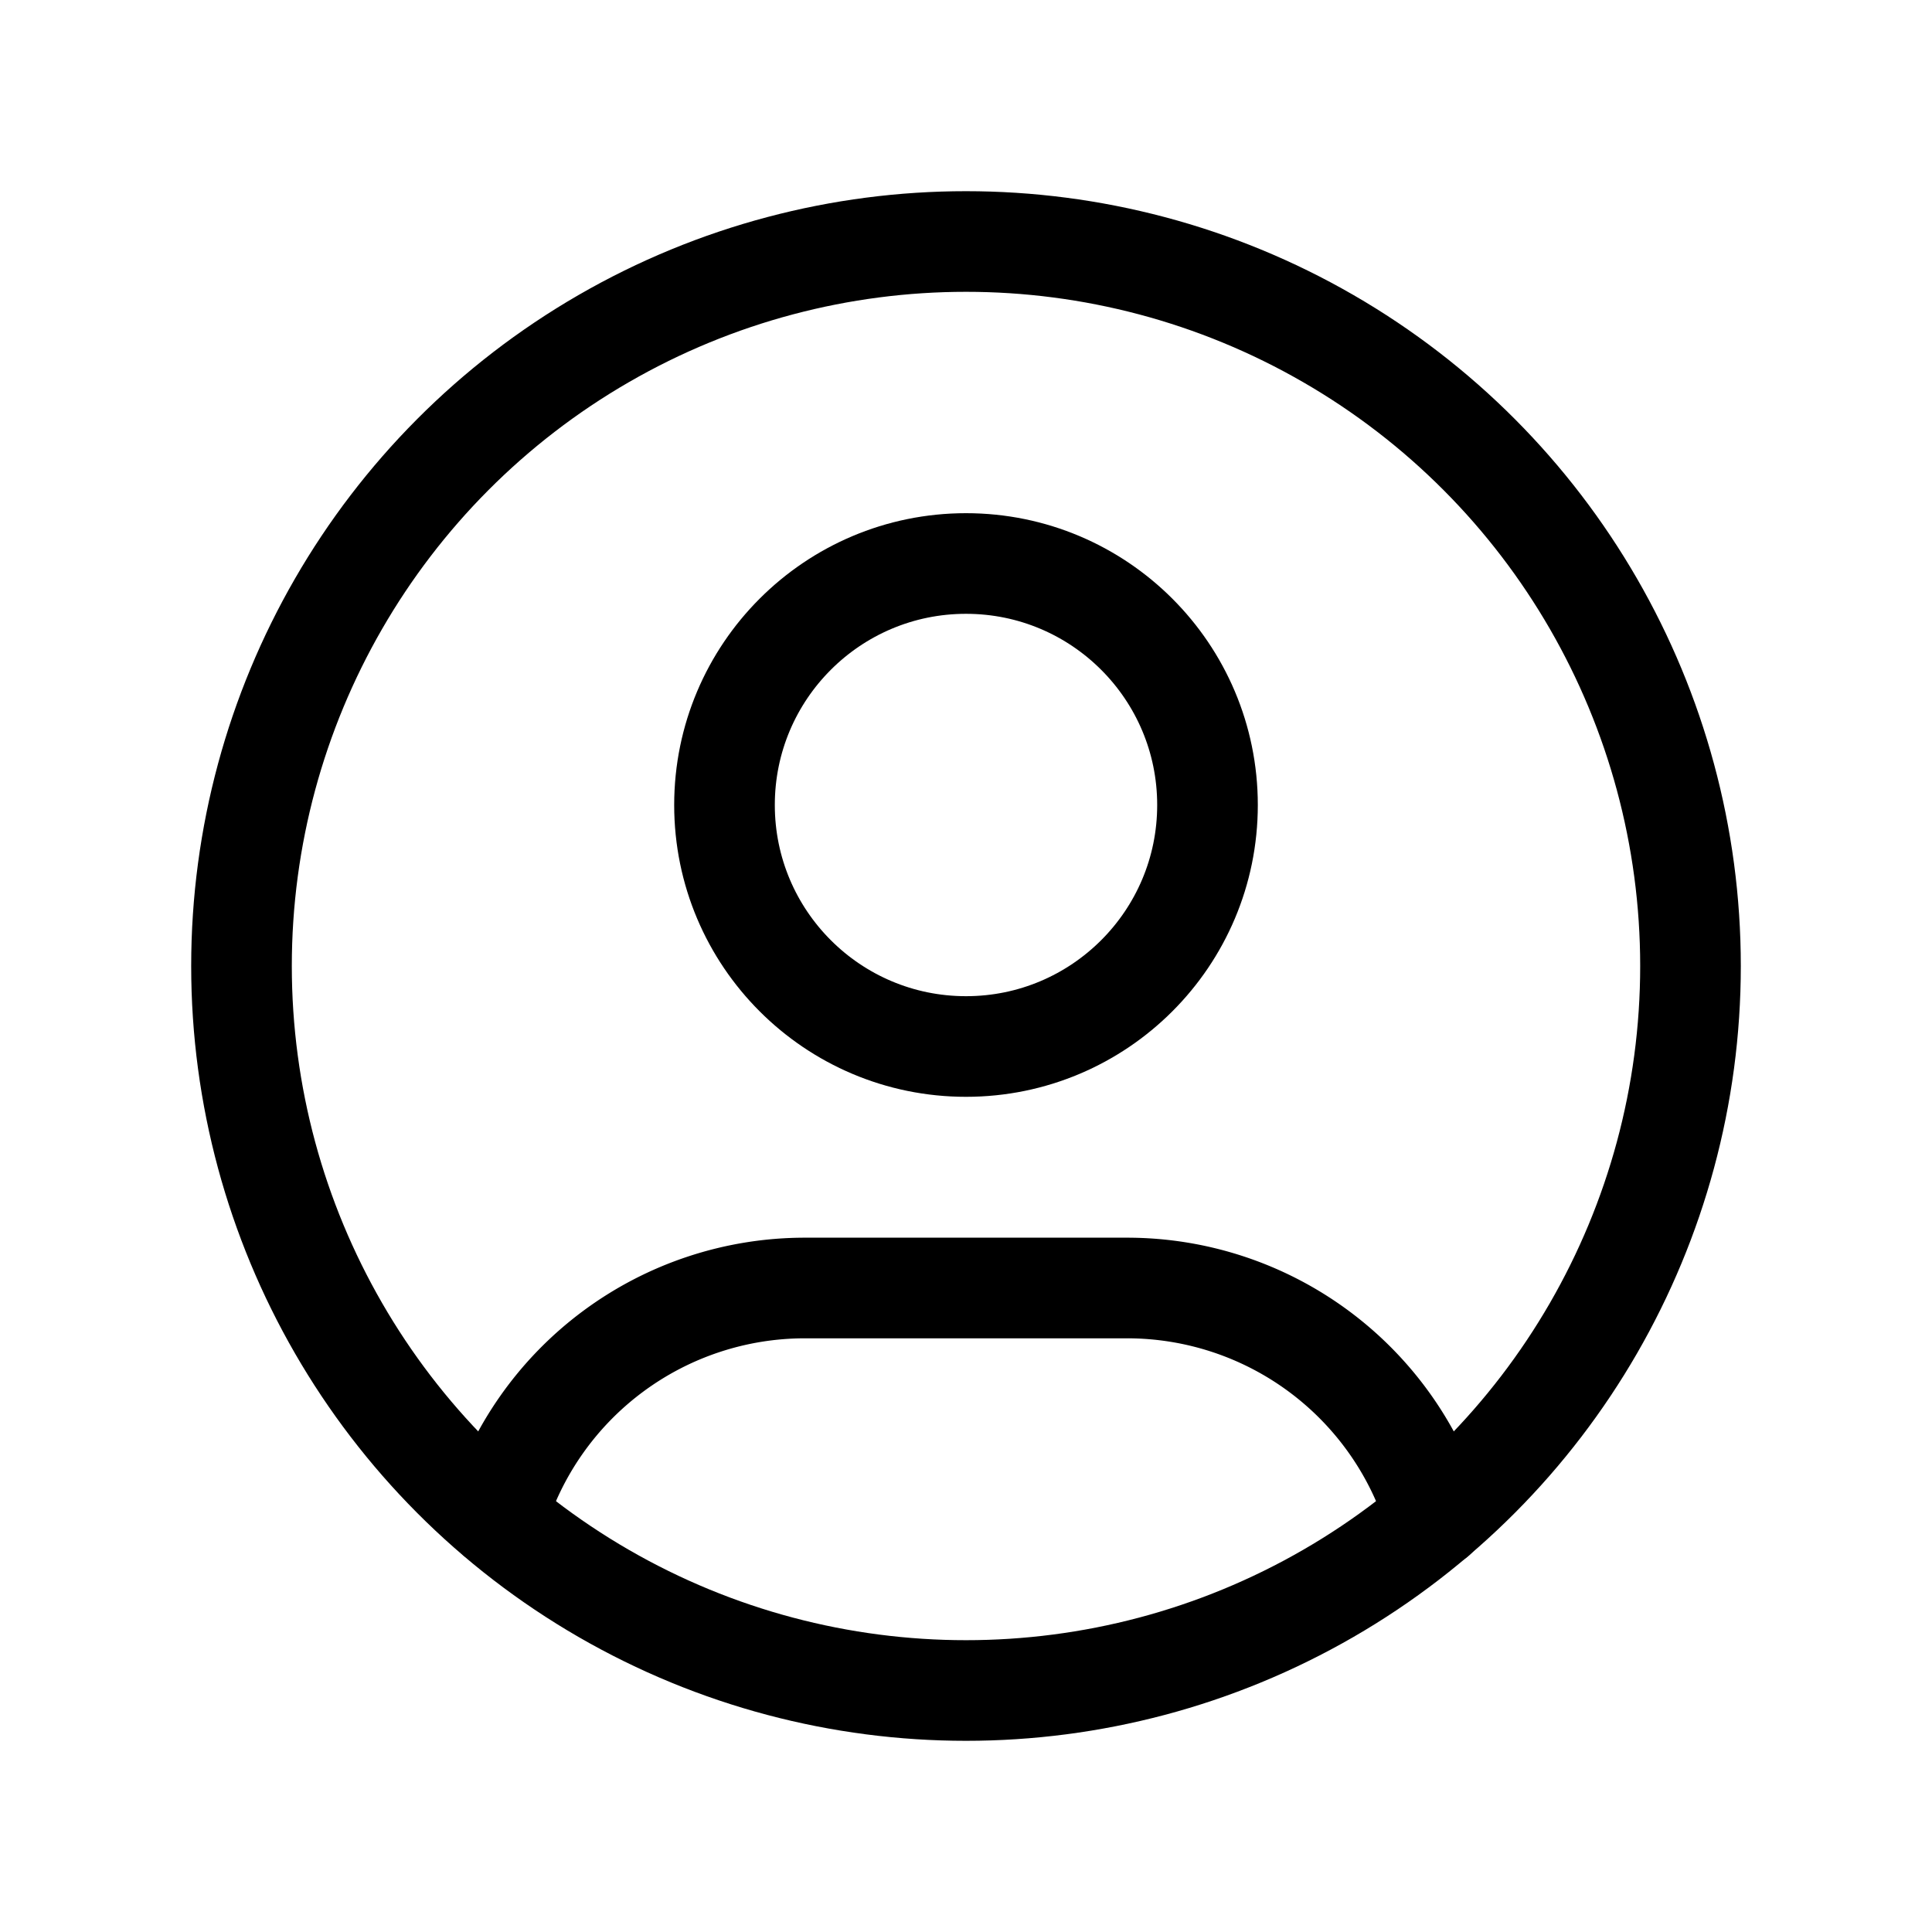 <!-- Icons come from https://tabler-icons.io/ -->
<svg xmlns="http://www.w3.org/2000/svg" class="icon icon-tabler icon-tabler-user-circle" width="32"
	height="32" viewBox="0 0 24 24" stroke-width="1.25" stroke="currentColor" fill="none"
	stroke-linecap="round" stroke-linejoin="round">
	<path stroke="none" d="M0 0h24v24H0z" fill="none"></path>
	<circle cx="12" cy="12" r="9"></circle>
	<circle cx="12" cy="10" r="3"></circle>
	<path d="M6.168 18.849a4 4 0 0 1 3.832 -2.849h4a4 4 0 0 1 3.834 2.855"></path>
</svg>